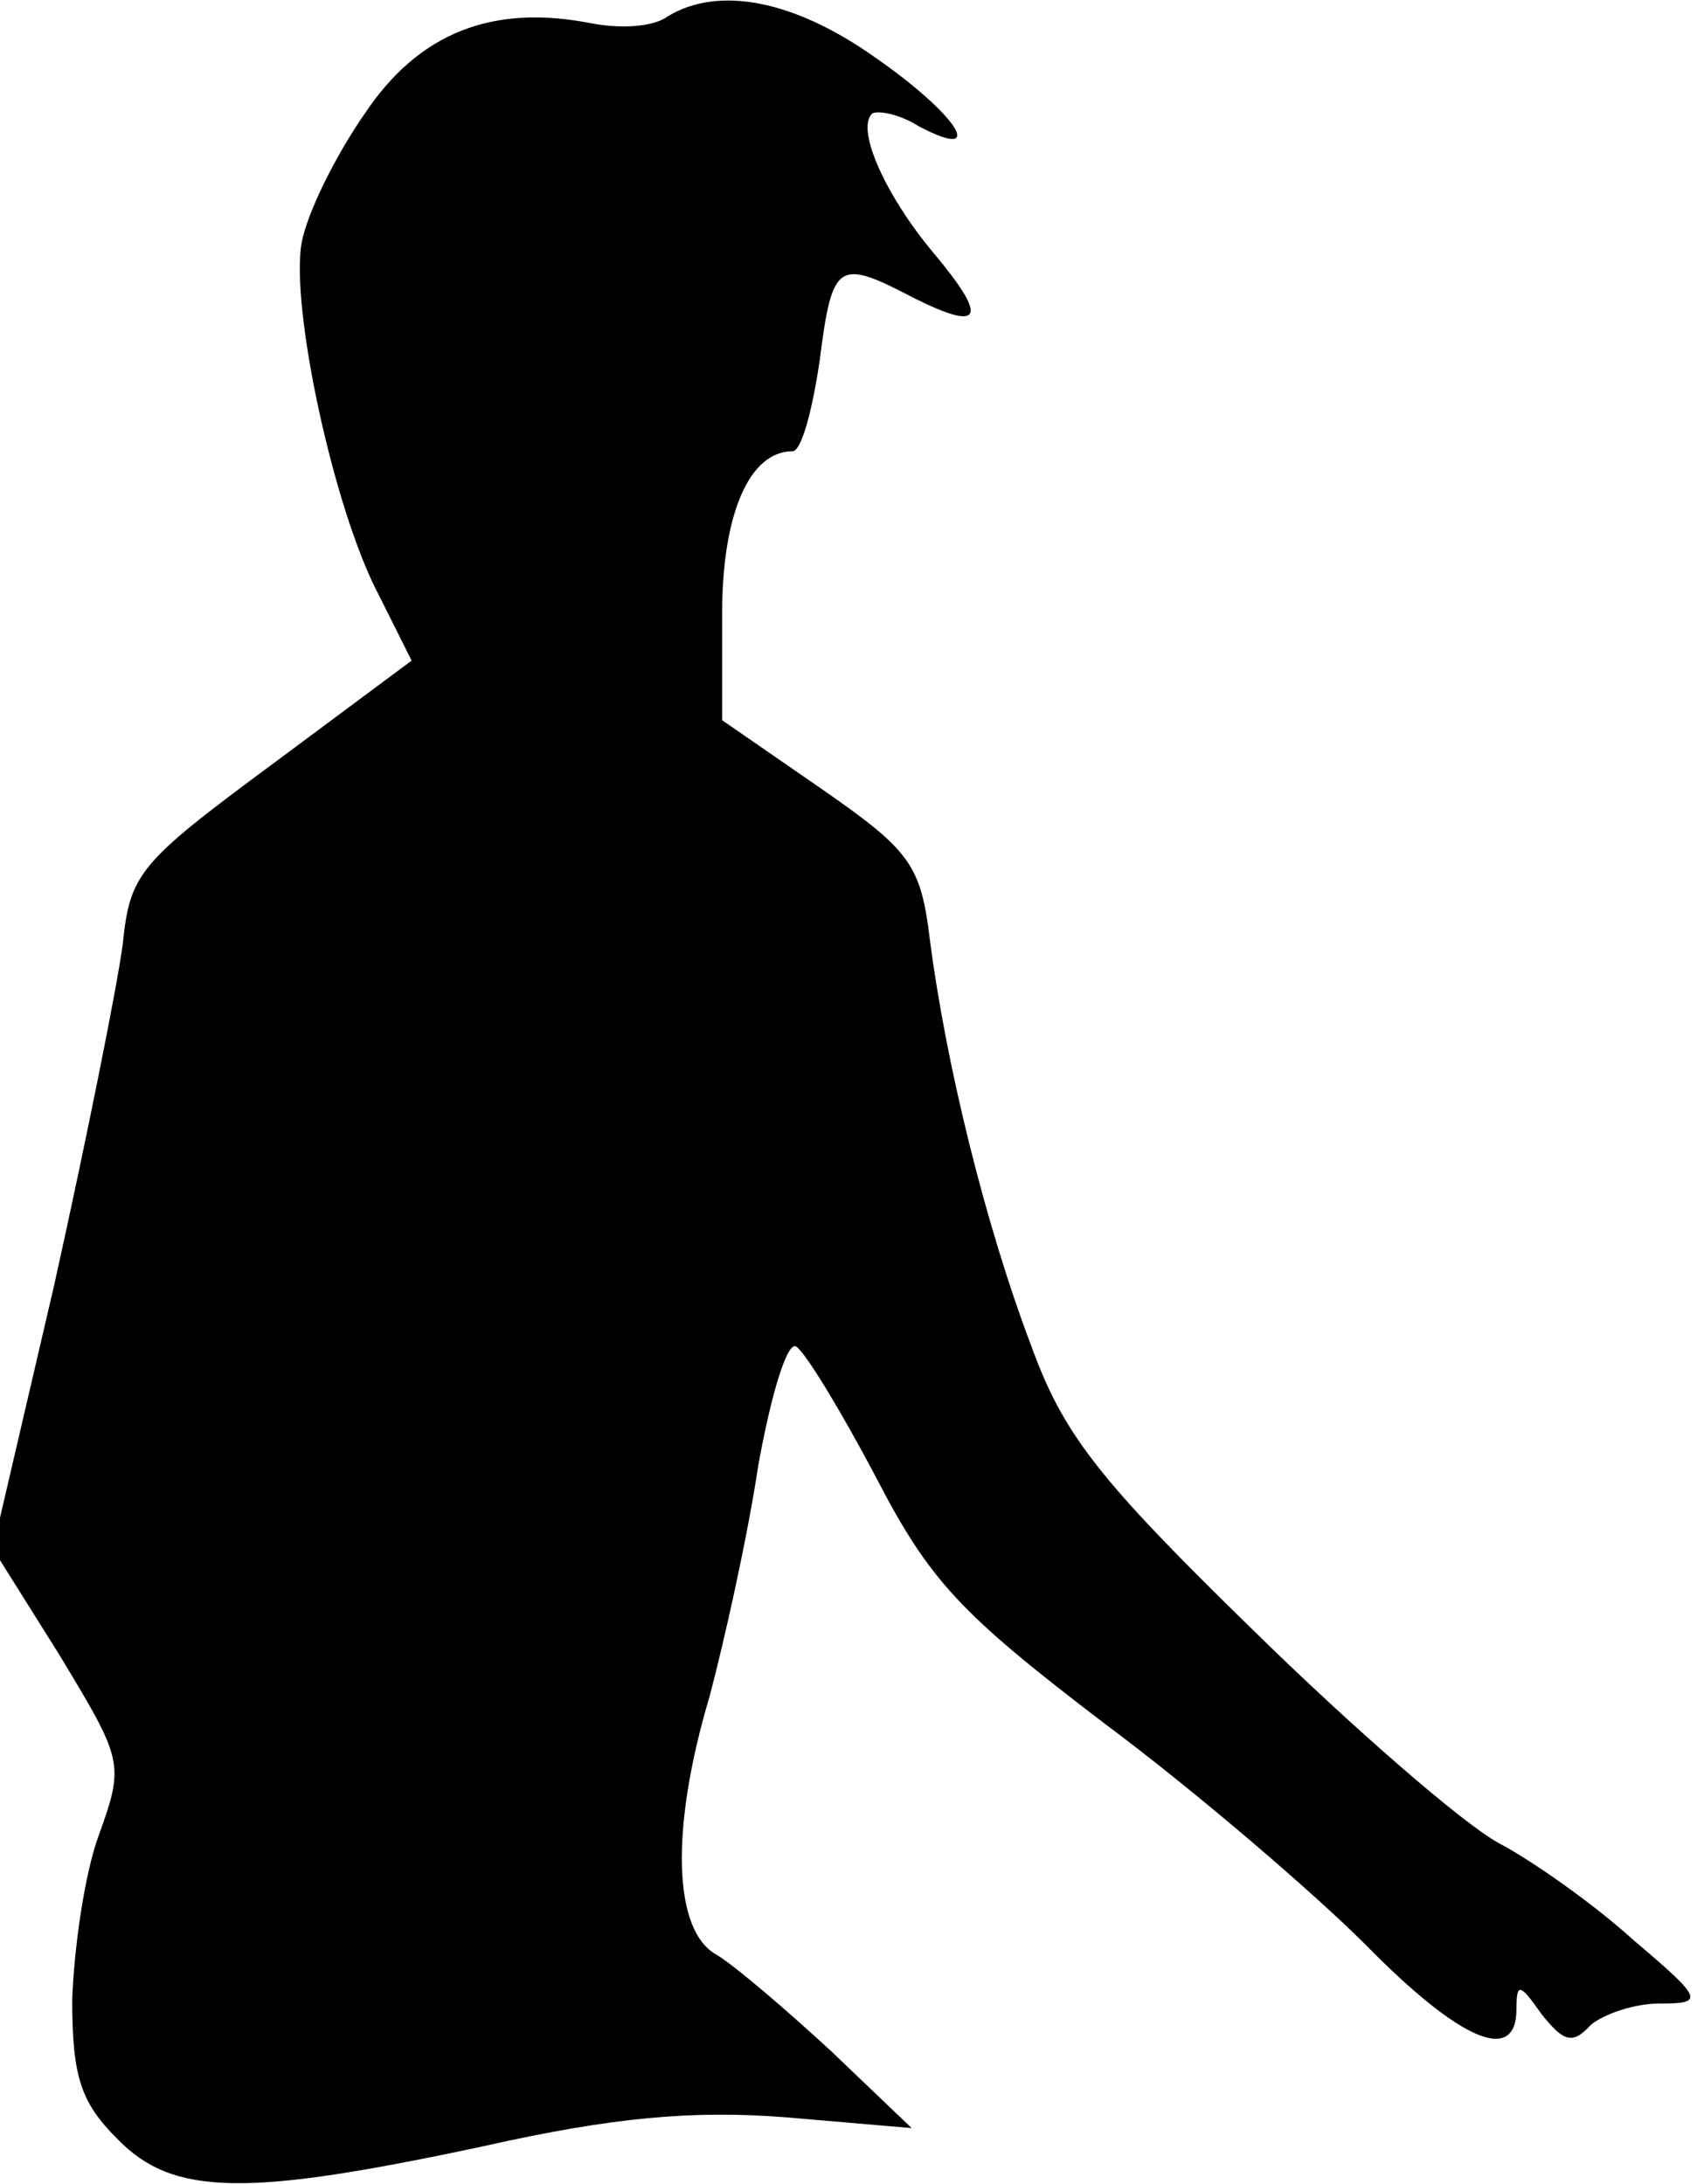 <?xml version="1.0" standalone="no"?>
<!DOCTYPE svg PUBLIC "-//W3C//DTD SVG 20010904//EN"
 "http://www.w3.org/TR/2001/REC-SVG-20010904/DTD/svg10.dtd">
<svg version="1.0" xmlns="http://www.w3.org/2000/svg"
 width="94pt" height="121pt" viewBox="0 0 94 121"
 preserveAspectRatio="xMidYMid meet">
<g transform="translate(0,121) scale(0.1,-0.1)"
fill="#000000" stroke="none">
<path fill="#000000" stroke="none" d="M370 1201 c-8 -6 -26 -7 -42 -4 -55 11
-96 -5 -126 -50 -16 -23 -32 -55 -35 -72 -6 -36 18 -148 43 -195 l18 -36 -78
-58 c-73 -54 -78 -60 -82 -99 -3 -23 -20 -108 -38 -189 l-34 -146 37 -59 c35
-58 36 -60 22 -99 -8 -21 -14 -63 -15 -92 0 -43 5 -57 25 -77 31 -32 72 -32
203 -4 71 16 116 20 167 16 l70 -6 -45 43 c-25 23 -53 47 -63 53 -24 13 -26
69 -4 143 8 30 21 88 27 128 7 39 16 69 21 66 5 -3 25 -36 44 -72 30 -58 47
-76 127 -137 51 -38 116 -94 144 -122 53 -54 84 -67 84 -36 0 15 2 14 14 -3
12 -15 17 -17 27 -6 7 6 24 12 38 12 25 0 25 2 -14 35 -22 20 -56 44 -75 54
-20 11 -81 64 -136 118 -85 83 -105 108 -123 158 -25 66 -47 155 -56 225 -5
41 -11 49 -60 83 l-55 38 0 59 c0 55 15 90 39 90 5 0 11 23 15 50 7 55 10 57
52 35 38 -19 42 -12 11 25 -26 31 -43 68 -34 77 3 2 15 0 26 -7 38 -20 22 6
-24 38 -45 32 -87 40 -115 23z"/>
</g>
</svg>
